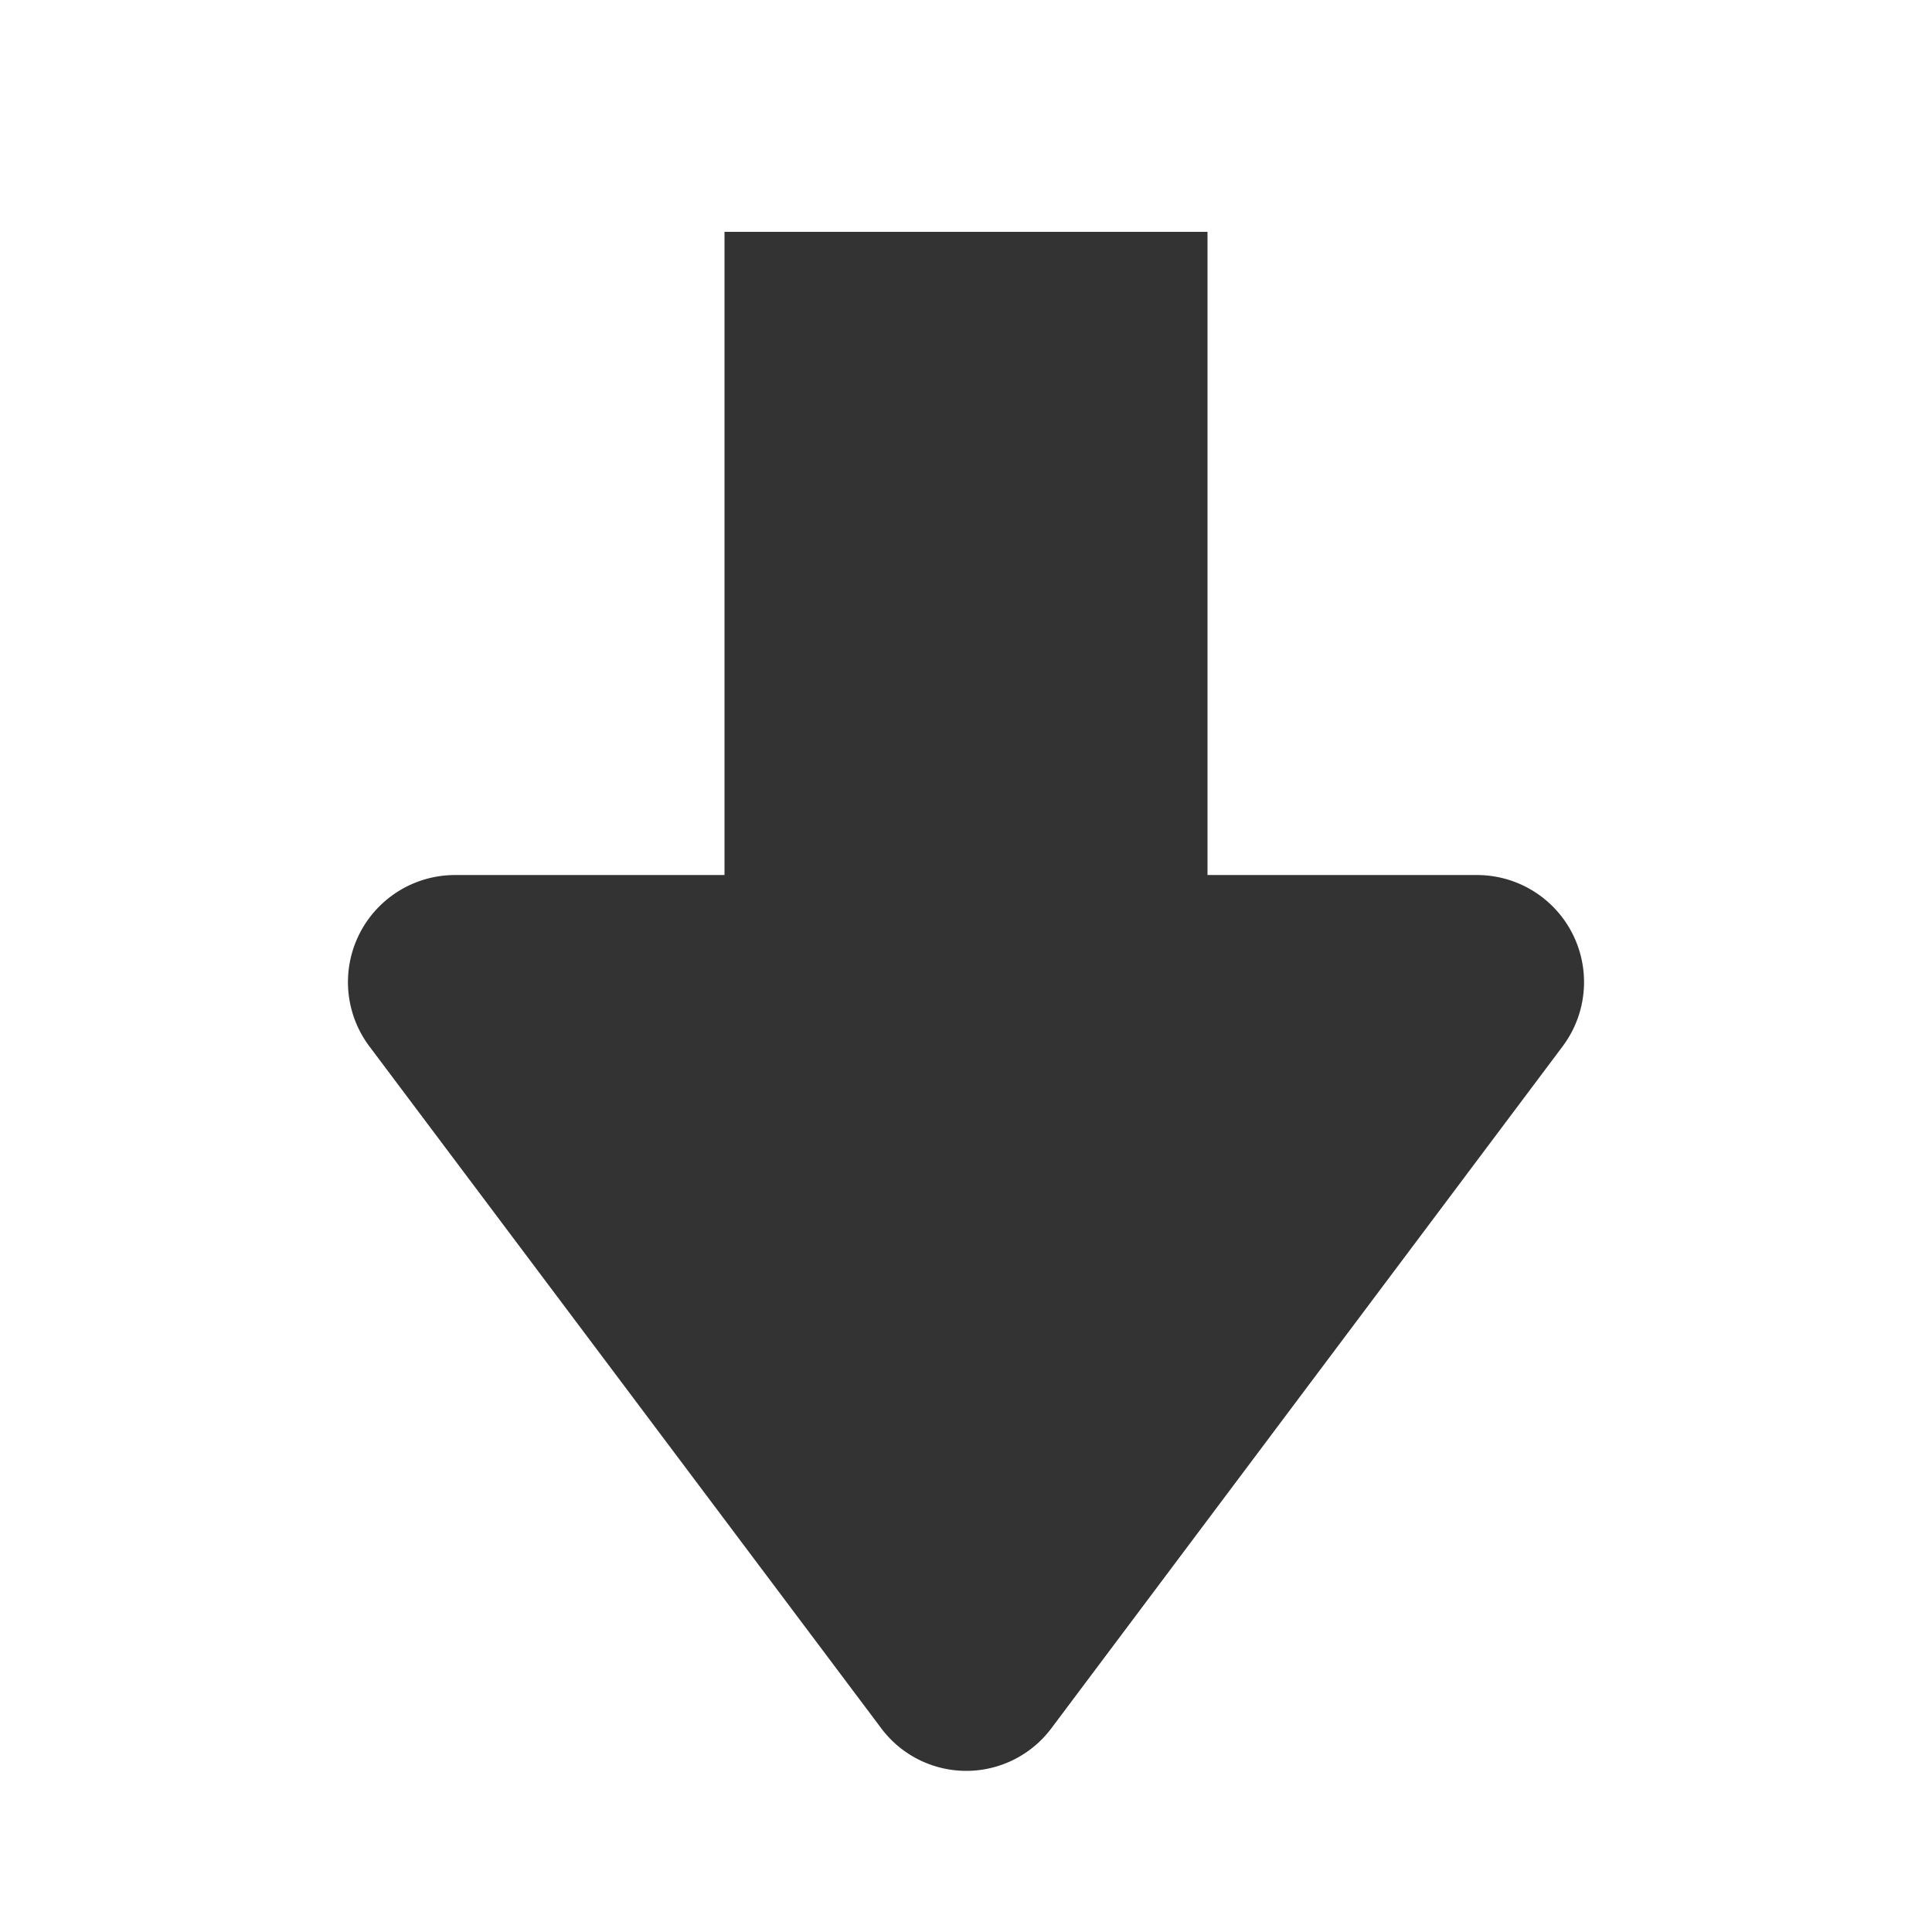 <svg id="Layer_2" data-name="Layer 2" xmlns="http://www.w3.org/2000/svg" viewBox="0 0 24 24"><path d="M13.06,21.47,19.41,13a1.33,1.33,0,0,0-1.06-2.13H5.66A1.33,1.33,0,0,0,4.59,13l6.35,8.46A1.32,1.32,0,0,0,13.06,21.47Z" style="fill:#333"/><rect x="9" y="2.88" width="6" height="13" style="fill:#333"/></svg>
